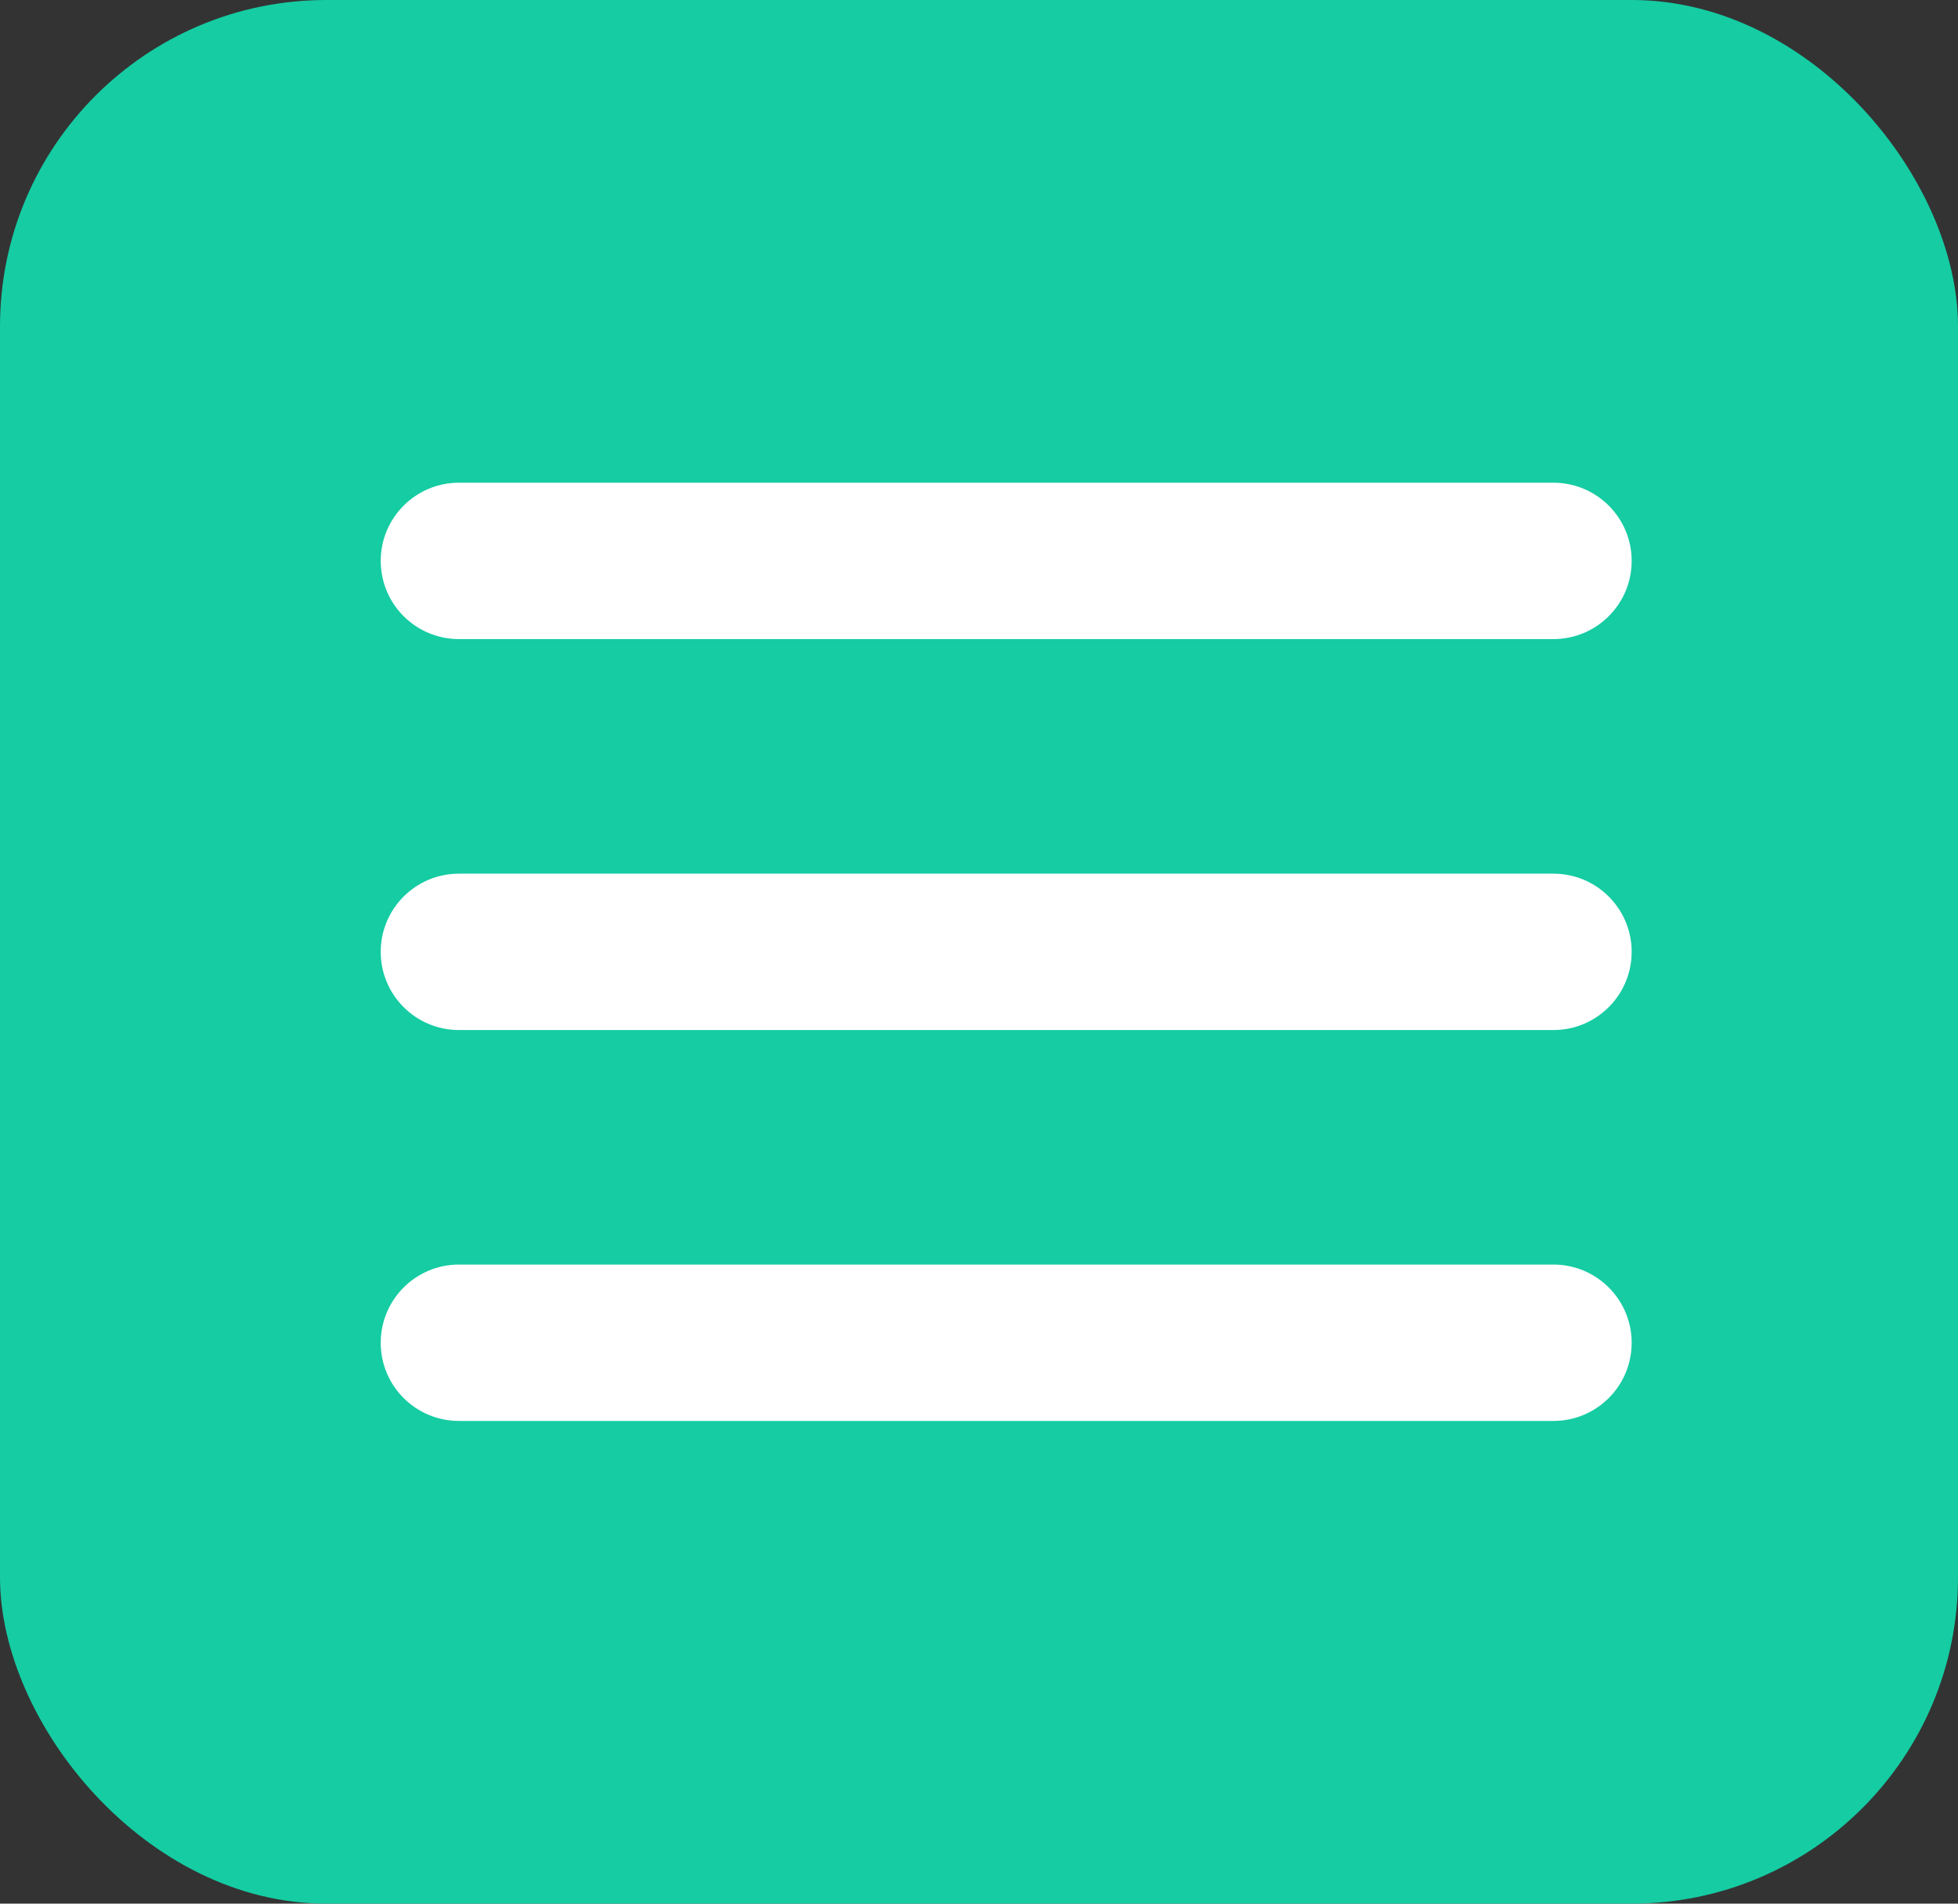 <svg width="36" height="35" viewBox="0 0 36 35" fill="none" xmlns="http://www.w3.org/2000/svg">
<rect x="0" y="0" width="36" height="35" fill="#333333" stroke="none"/>
<rect width="36" height="35" rx="6" fill="#15CCA3"/>
<g clip-path="url(#clip0_4901_1808)">
<path d="M28.562 26.125H8.438C7.644 26.125 7 25.482 7 24.688C7 23.894 7.644 23.25 8.438 23.25H28.562C29.356 23.25 30 23.894 30 24.688C30 25.482 29.356 26.125 28.562 26.125Z" fill="white"/>
<path d="M28.562 18.938H8.438C7.644 18.938 7 18.294 7 17.5C7 16.706 7.644 16.063 8.438 16.063H28.562C29.356 16.063 30 16.706 30 17.5C30 18.294 29.356 18.938 28.562 18.938Z" fill="white"/>
<path d="M28.562 11.75H8.438C7.644 11.75 7 11.107 7 10.312C7 9.519 7.644 8.875 8.438 8.875H28.562C29.356 8.875 30 9.519 30 10.312C30 11.107 29.356 11.75 28.562 11.75Z" fill="white"/>
</g>
<defs>
<clipPath id="clip0_4901_1808">
<rect width="23" height="23" fill="white" transform="translate(7 6)"/>
</clipPath>
</defs>
</svg>
